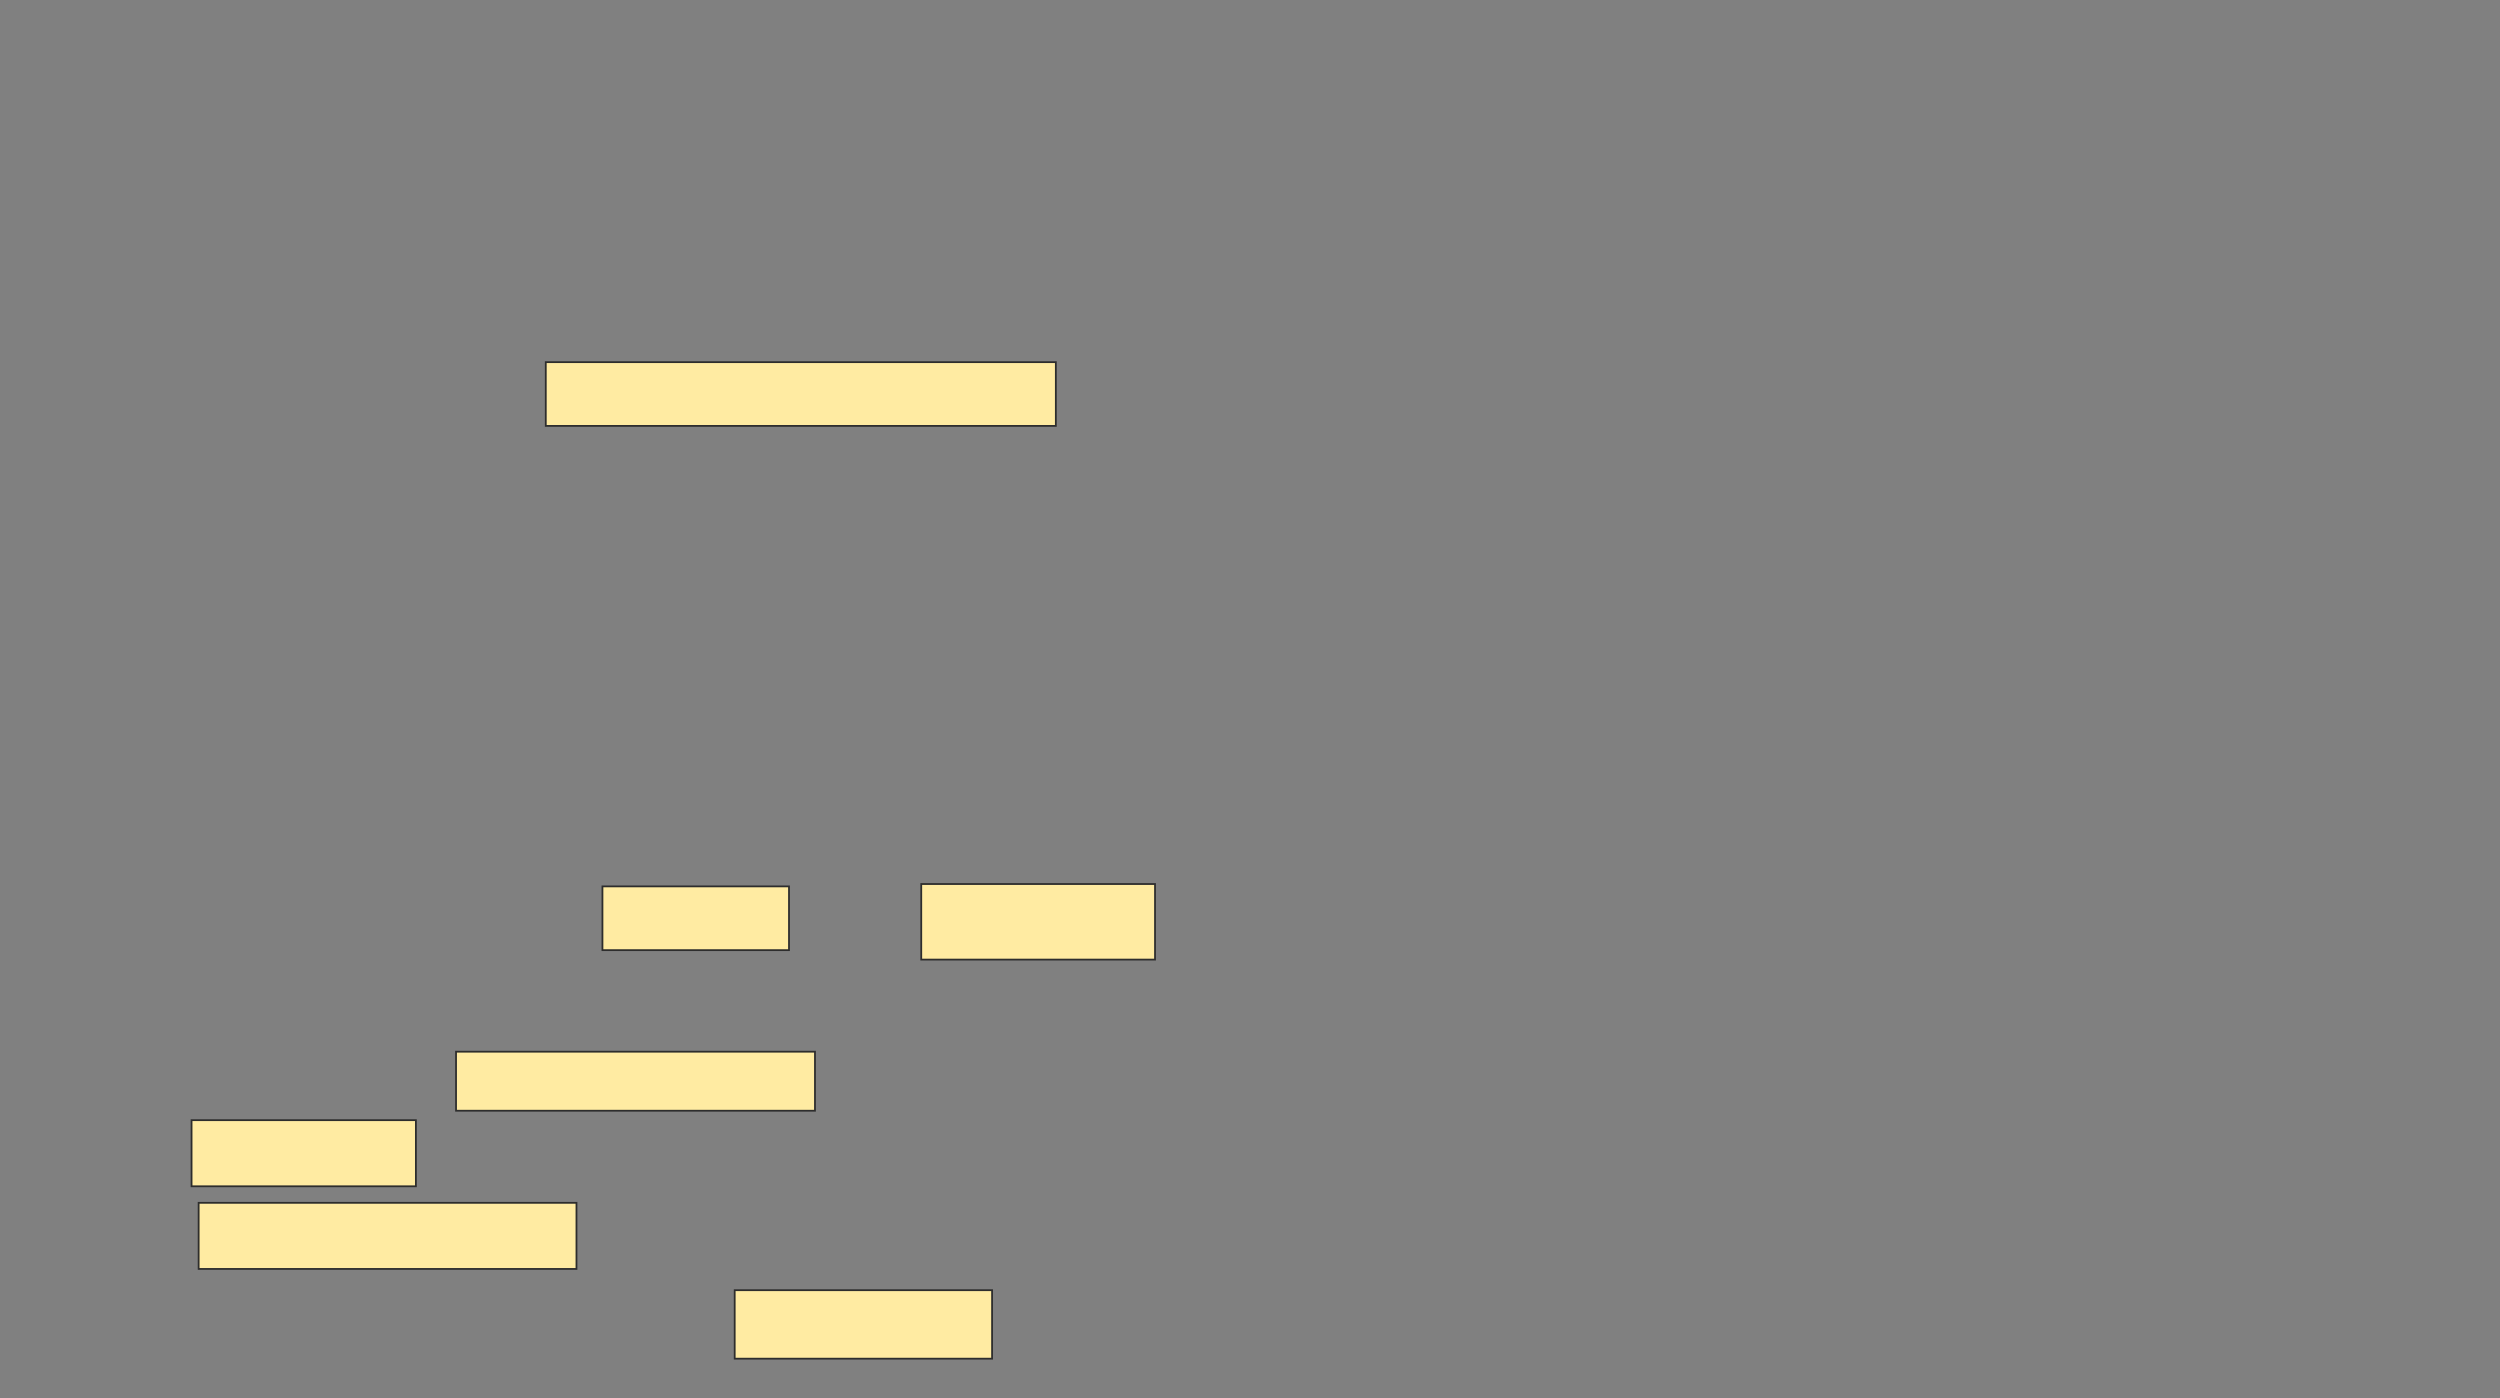 <svg xmlns="http://www.w3.org/2000/svg" width="1393" height="779">
 <rect width="100%" height="100%" fill="#808080" stroke="none"/>
 <!-- Created with Image Occlusion Enhanced -->
 <g>
  <title>Labels</title>
 </g>
 <g>
  <title>Masks</title>
  <g id="c9c4ffbc9194464aa812f90a580a93c2-ao-1">
   <rect height="36.842" width="210.526" y="670.211" x="110.684" stroke="#2D2D2D" fill="#FFEBA2"/>
   <rect height="32.895" width="200" y="586" x="254.105" stroke="#2D2D2D" fill="#FFEBA2"/>
   <rect height="36.842" width="125" y="624.158" x="106.737" stroke="#2D2D2D" fill="#FFEBA2"/>
   <rect height="38.158" width="143.421" y="718.895" x="409.368" stroke="#2D2D2D" fill="#FFEBA2"/>
  </g>
  <g id="c9c4ffbc9194464aa812f90a580a93c2-ao-2">
   <rect height="35.526" width="103.947" y="493.895" x="335.684" stroke="#2D2D2D" fill="#FFEBA2"/>
   <rect height="42.105" width="130.263" y="492.579" x="513.316" stroke="#2D2D2D" fill="#FFEBA2"/>
   <rect height="35.526" width="284.211" y="201.79" x="304.105" stroke="#2D2D2D" fill="#FFEBA2"/>
  </g>
 </g>
</svg>